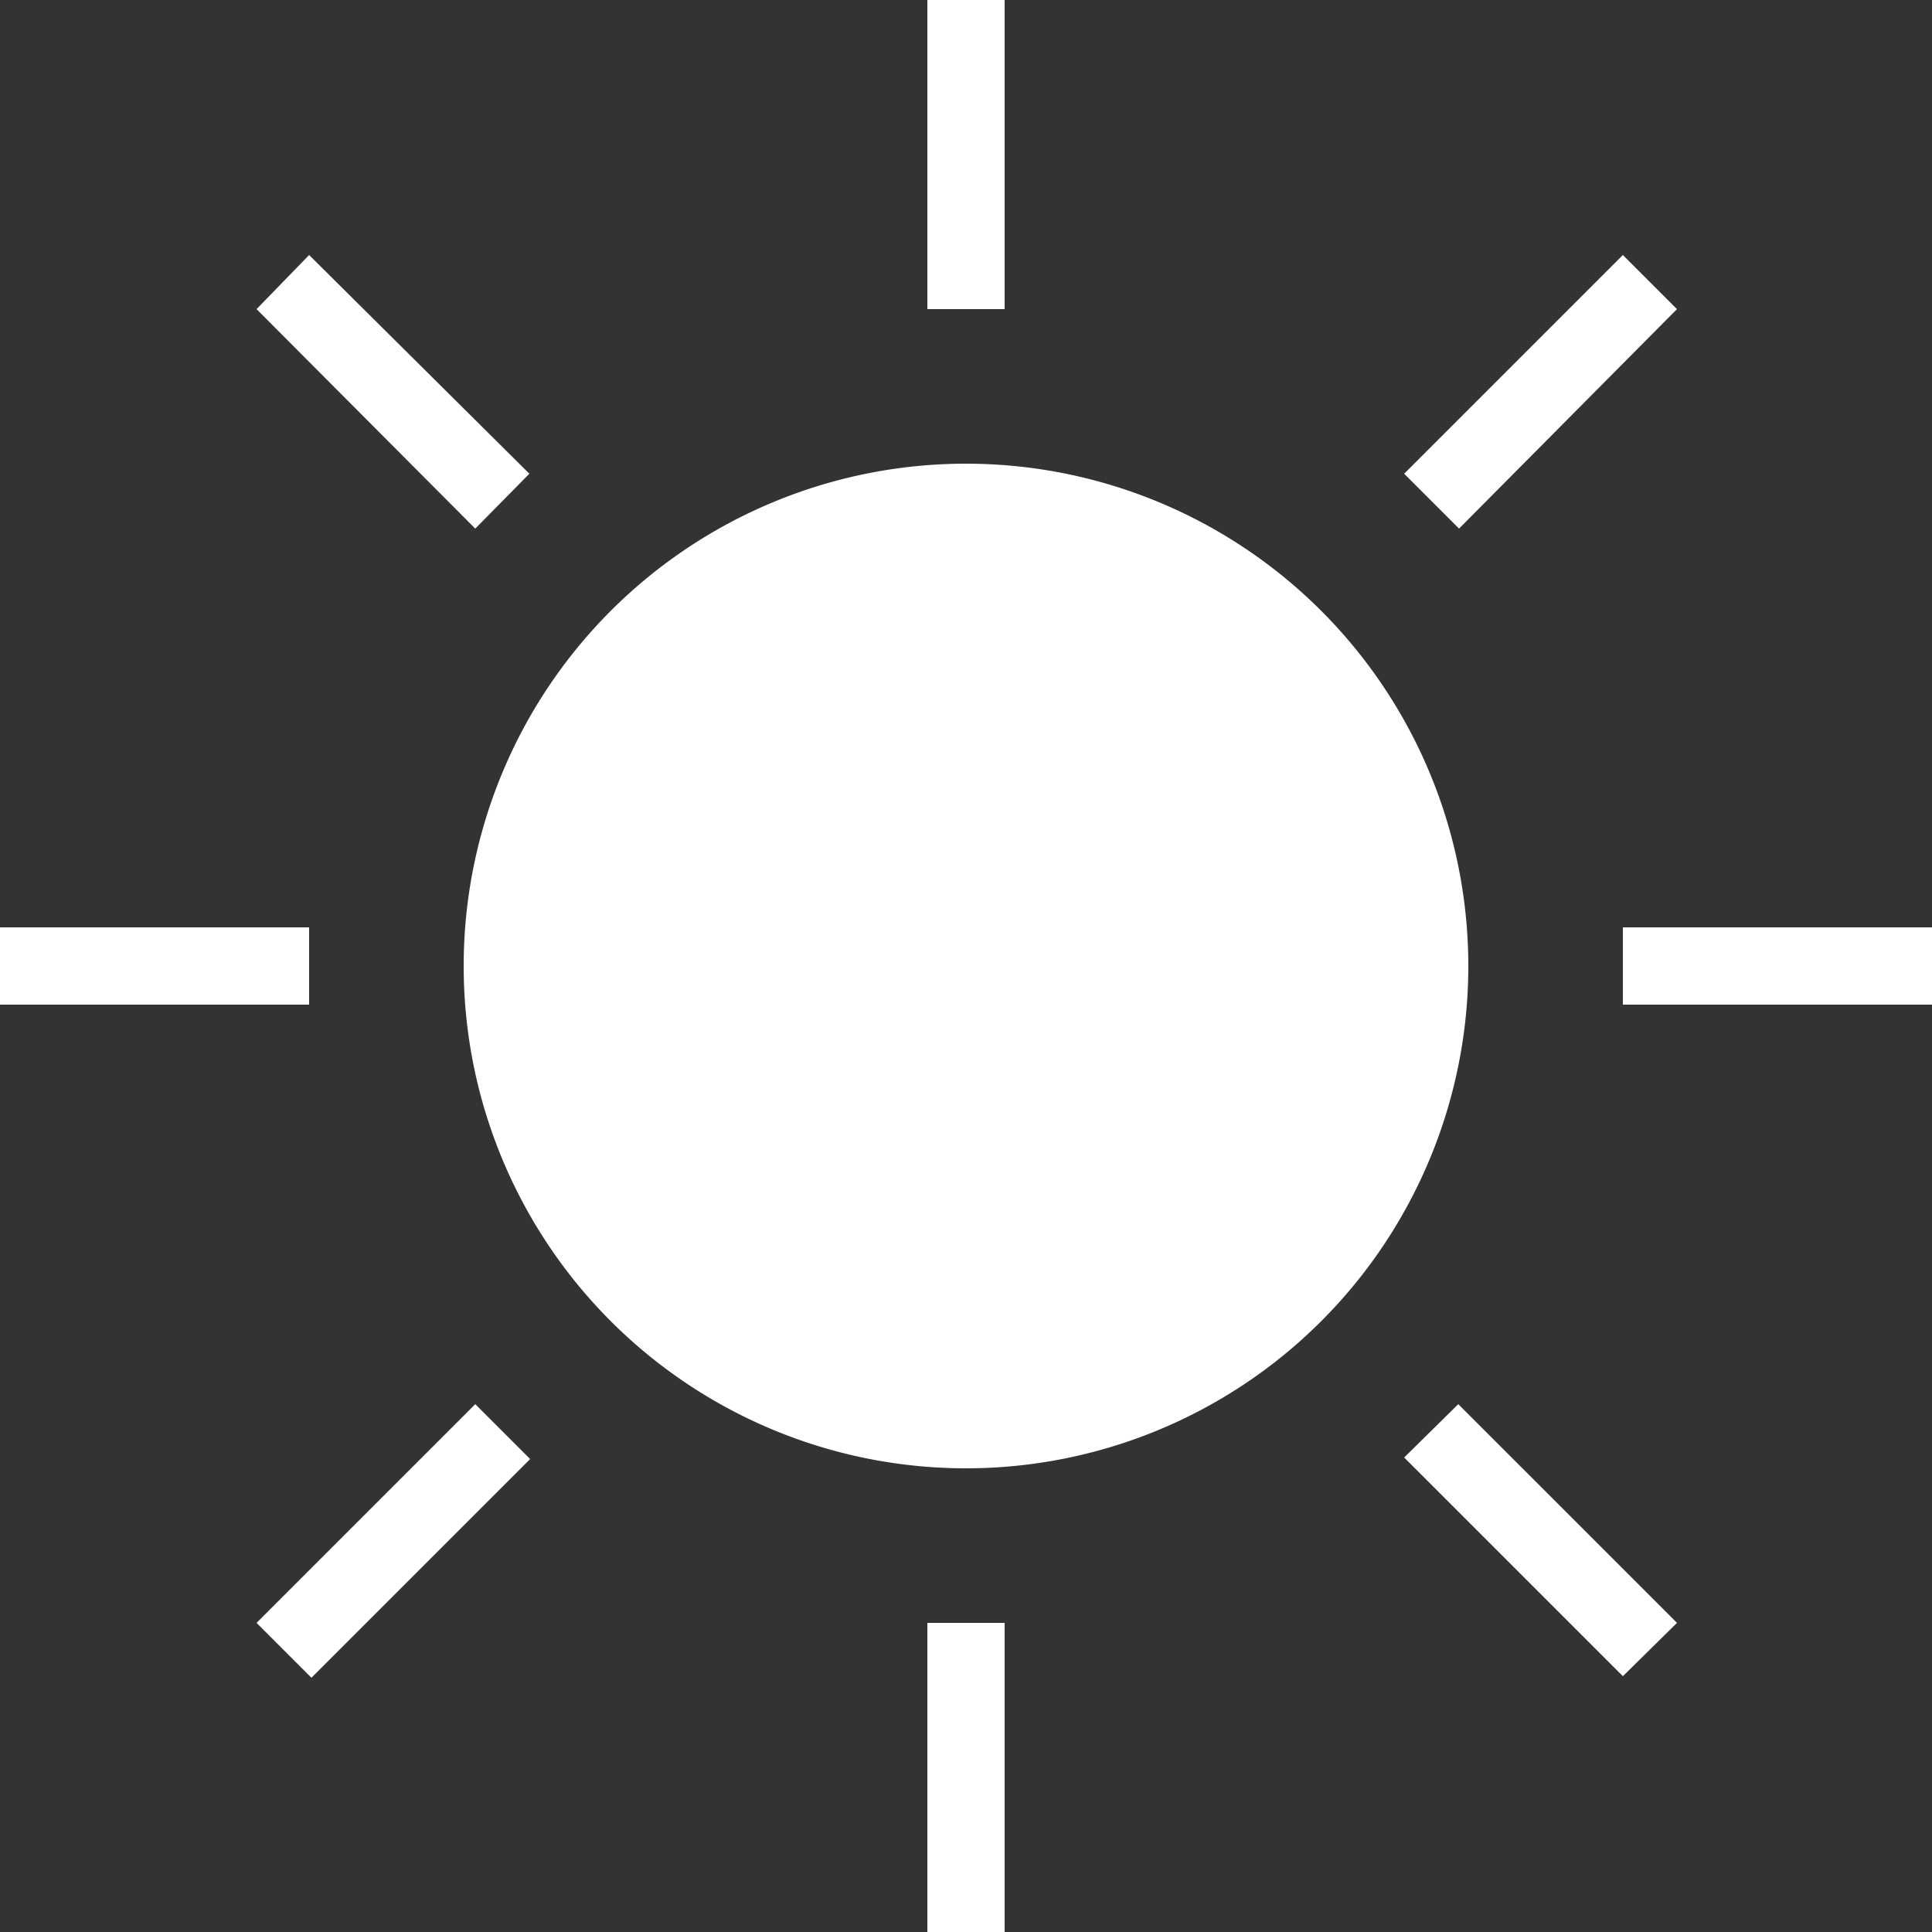 <?xml version="1.0" encoding="UTF-8" standalone="no"?> <svg id="Layer_1" data-name="Layer 1" xmlns="http://www.w3.org/2000/svg" viewBox="0 0 25 25"><rect x="0" y="0" width="25" height="25" fill="#333333" stroke="none"/><title>Sun</title><path id="Bright_Light" data-name="Bright Light" d="M19,12.51A6.5,6.5,0,1,1,12.5,6,6.5,6.5,0,0,1,19,12.51ZM13,0H12V4h1Zm8.7,4L21,3.3,18.17,6.13l.71.71ZM21,12v1h4V12Zm-2.83,6.86L21,21.69,21.7,21l-2.83-2.83ZM12,25h1V21H12ZM3.32,21l.71.71,2.83-2.83-.71-.71ZM4,12H0v1H4ZM6.85,6.13,4,3.3,3.32,4,6.15,6.84Z" fill="#ffffff"/></svg>